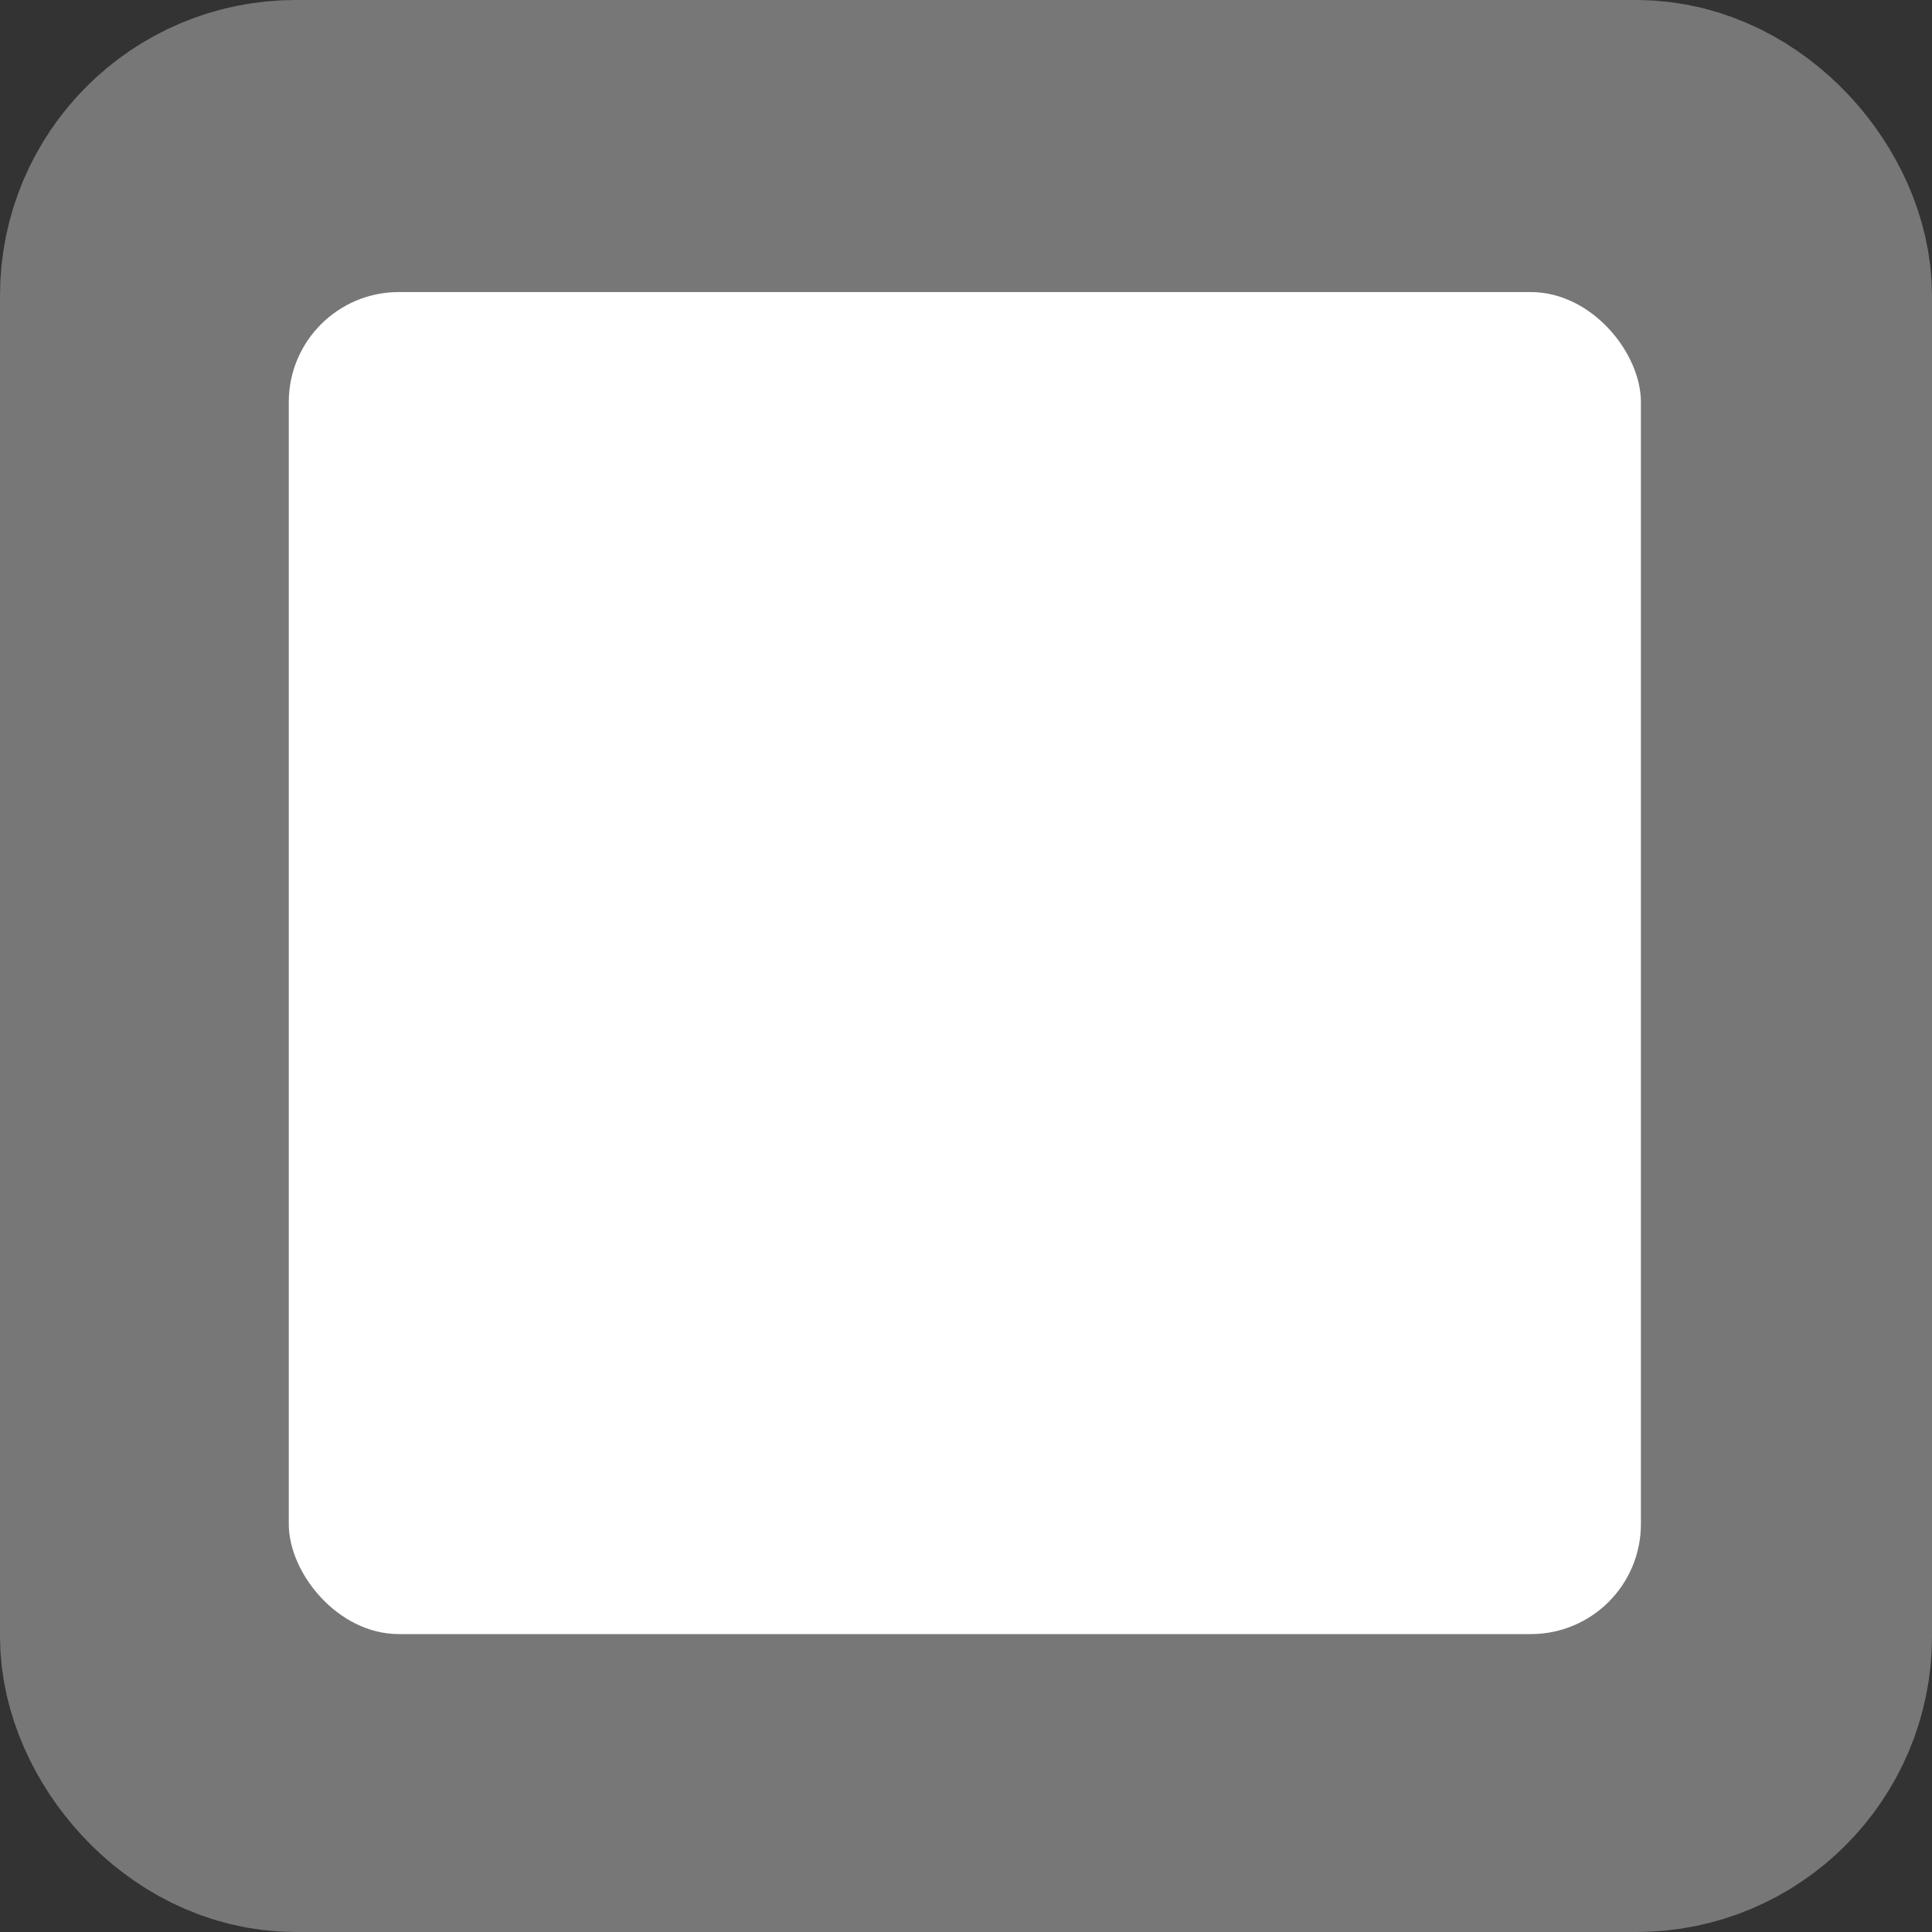 <svg xmlns="http://www.w3.org/2000/svg" xml:space="preserve" width="59.927" height="59.927" viewBox="0 0 15.856 15.856"><rect x="0" y="0" width="15.856" height="15.856" fill="#333333" stroke="none"/><g transform="translate(-7829.807 -1971.672)"><rect width="13.166" height="13.166" x="7831.152" y="1973.017" rx="1.08" ry="1.08" style="fill:none;fill-opacity:1;stroke:#777;stroke-width:2.69;stroke-linecap:round;stroke-dasharray:none;stroke-opacity:1;paint-order:fill markers stroke;stop-color:#000"/><rect width="11.097" height="11.014" x="7832.177" y="1974.069" rx="0.903" ry="0.903" style="fill:#fff;fill-opacity:1;stroke:none;stroke-width:2.25;stroke-linecap:round;stroke-linejoin:miter;stroke-dasharray:none;stroke-opacity:1;paint-order:fill markers stroke;stop-color:#000"/></g></svg>